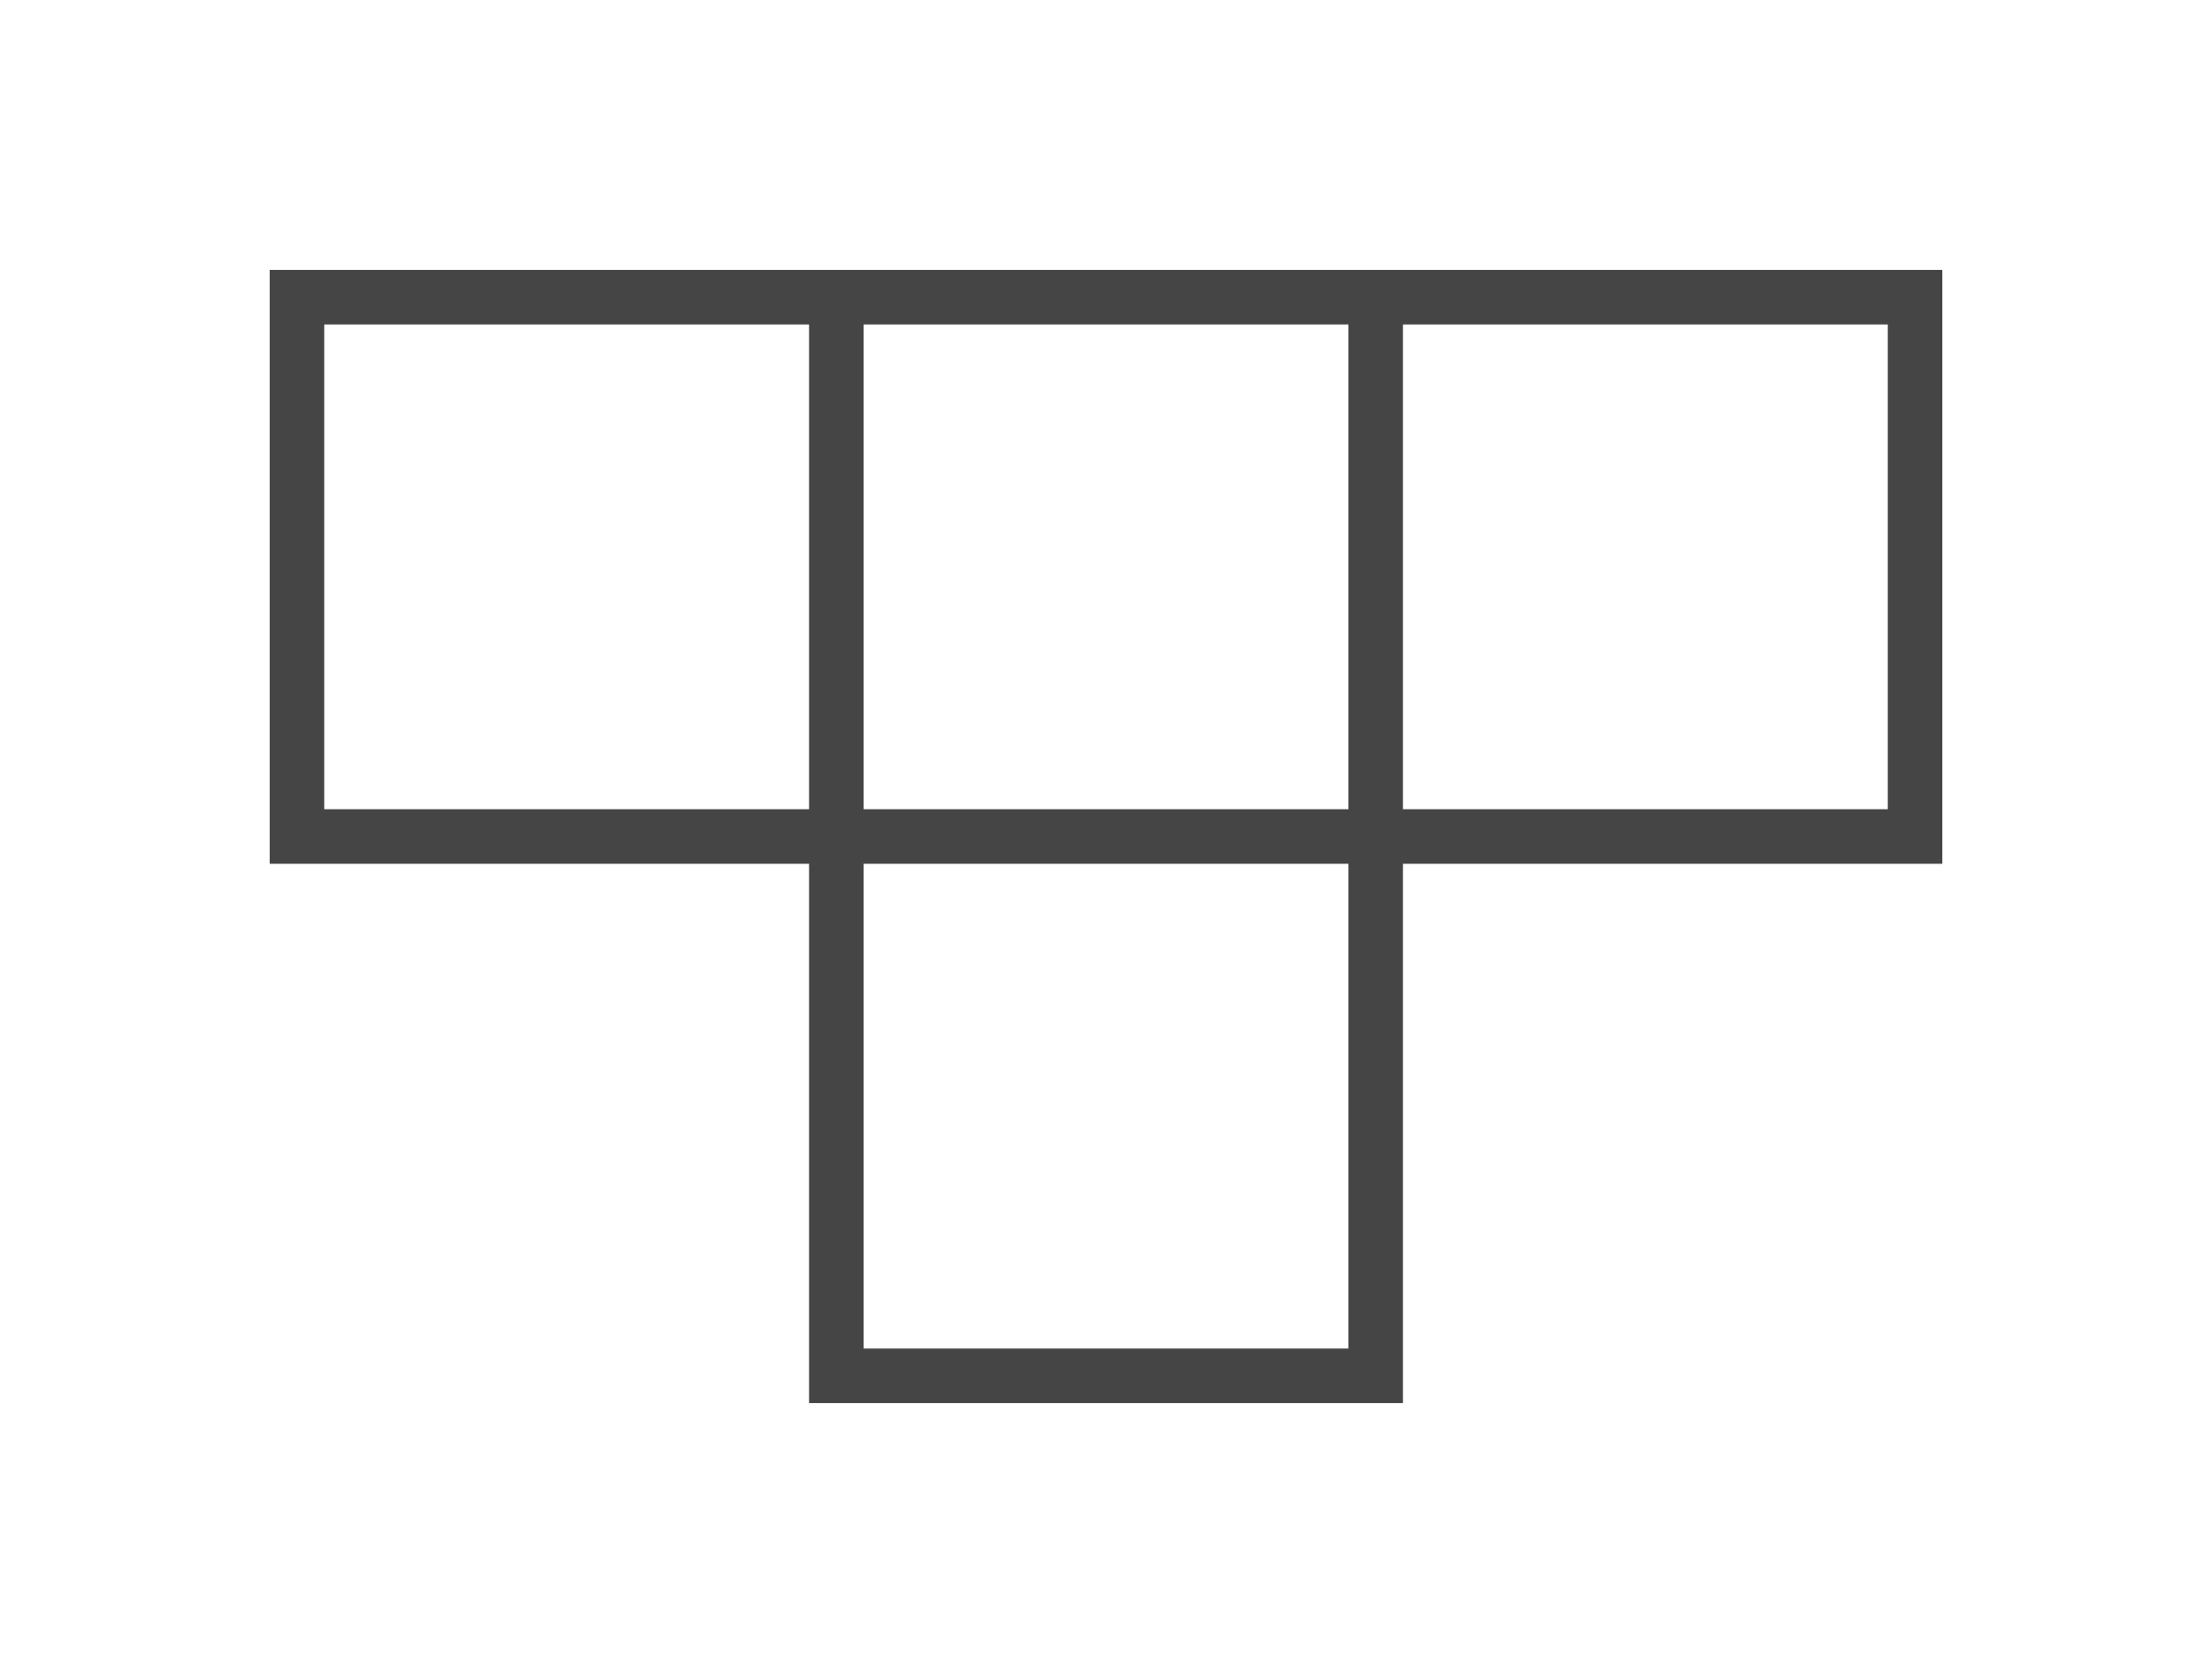 <?xml version="1.0" encoding="UTF-8" standalone="no"?>
<!-- Created with Inkscape (http://www.inkscape.org/) -->

<svg
   width="811.207"
   height="613.586"
   viewBox="0 0 214.632 162.345"
   version="1.1"
   id="svg5"
   xmlns="http://www.w3.org/2000/svg"
   xmlns:svg="http://www.w3.org/2000/svg">
  <defs
     id="defs2" />
  <g
     id="layer1"
     transform="translate(-56.301,-54.294)">
    <path
       id="rect1654"
       style="fill:#454545;fill-opacity:1;stroke-width:6.552;stroke-miterlimit:4.1;stroke-opacity:0.498;paint-order:stroke fill markers"
       d="m 82.469,80.486 v 57.627 h 52.335 v 52.335 h 57.627 v -52.335 h 52.335 V 80.486 h -57.626 z m 5.292,5.292 h 47.043 V 132.821 H 87.761 Z m 52.335,0 h 47.044 v 47.044 h -47.044 z m 52.335,0 h 47.043 v 47.044 h -47.043 z m -52.335,52.335 h 47.044 v 47.043 h -47.044 z" />
  </g>
</svg>
